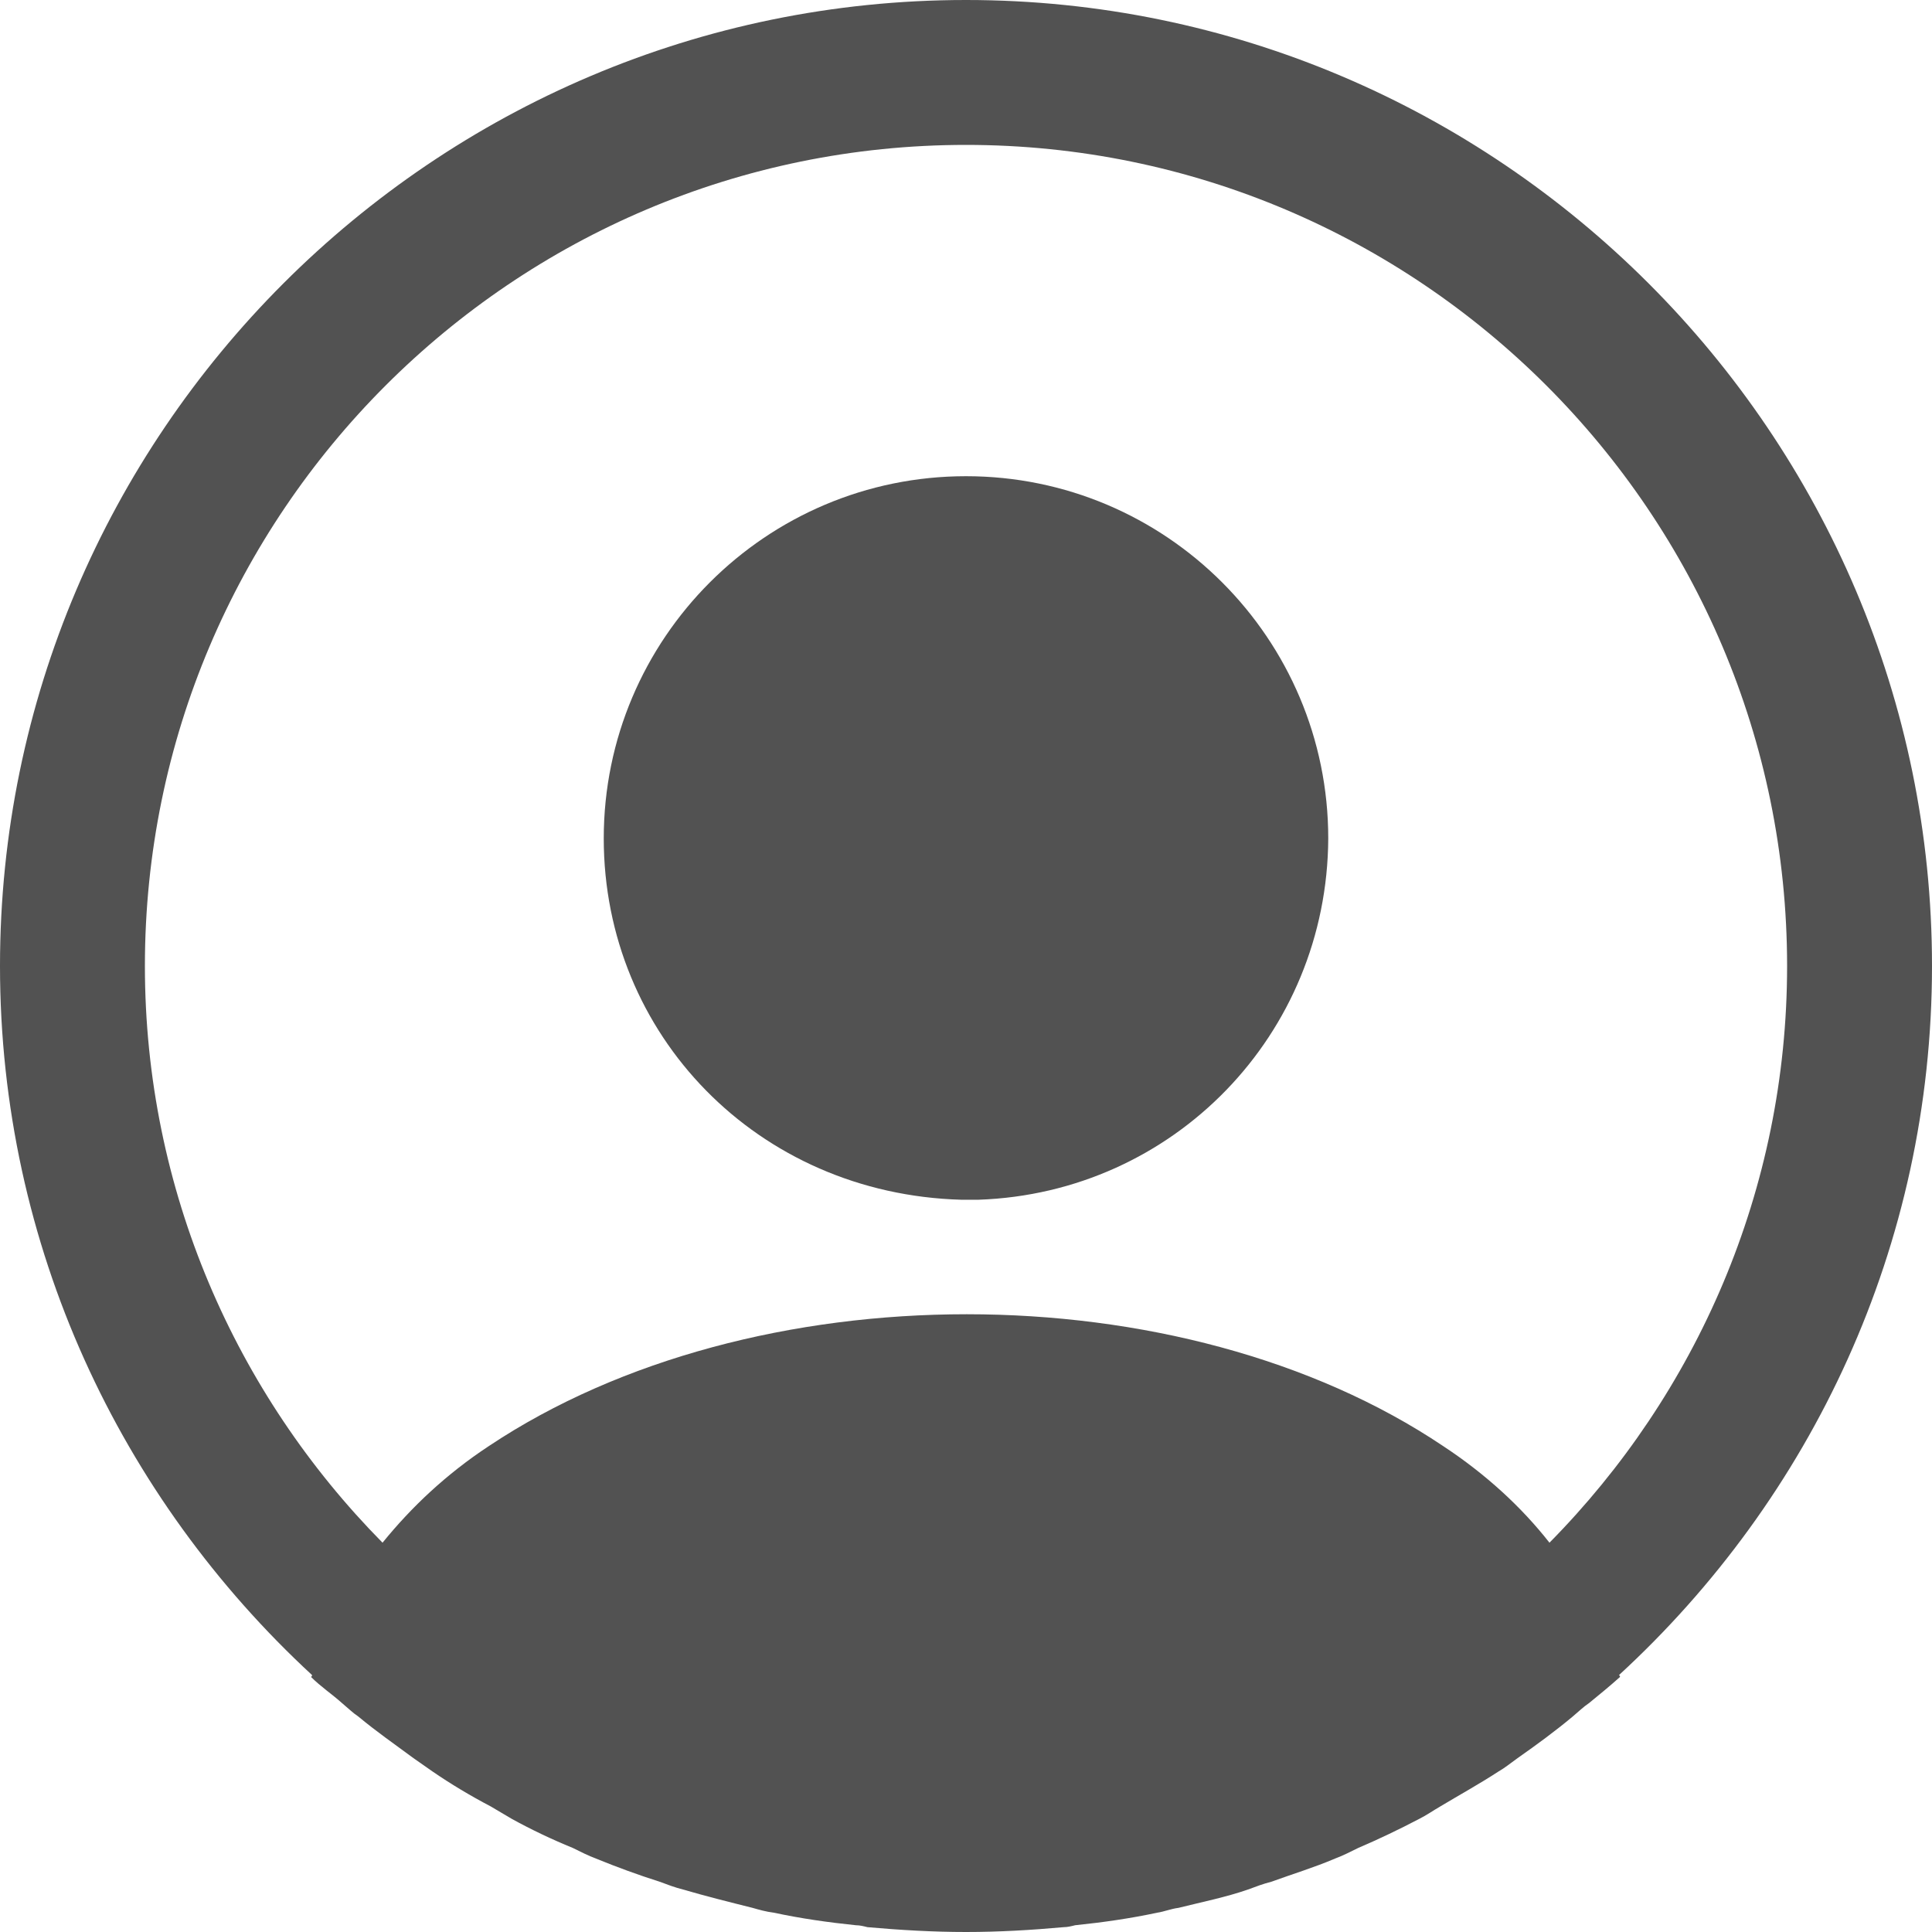 <svg width="158" height="158" viewBox="0 0 158 158" fill="none" xmlns="http://www.w3.org/2000/svg">
<path d="M158 79C158 35.471 122.529 0 79 0C35.471 0 0 35.471 0 79C0 101.91 9.875 122.529 25.517 136.986C25.517 137.065 25.517 137.065 25.438 137.144C26.228 137.934 27.176 138.566 27.966 139.277C28.44 139.672 28.835 140.067 29.309 140.383C30.731 141.568 32.311 142.674 33.812 143.78C34.365 144.175 34.839 144.491 35.392 144.886C36.893 145.913 38.473 146.861 40.132 147.73C40.685 148.046 41.317 148.441 41.87 148.757C43.45 149.626 45.109 150.416 46.847 151.127C47.479 151.443 48.111 151.759 48.743 151.996C50.481 152.707 52.219 153.339 53.957 153.892C54.589 154.129 55.221 154.366 55.853 154.524C57.749 155.077 59.645 155.551 61.541 156.025C62.094 156.183 62.647 156.341 63.279 156.42C65.491 156.894 67.703 157.21 69.994 157.447C70.31 157.447 70.626 157.526 70.942 157.605C73.628 157.842 76.314 158 79 158C81.686 158 84.372 157.842 86.979 157.605C87.295 157.605 87.611 157.526 87.927 157.447C90.218 157.21 92.43 156.894 94.642 156.42C95.195 156.341 95.748 156.104 96.38 156.025C98.276 155.551 100.251 155.156 102.068 154.524C102.7 154.287 103.332 154.05 103.964 153.892C105.702 153.26 107.519 152.707 109.178 151.996C109.81 151.759 110.442 151.443 111.074 151.127C112.733 150.416 114.392 149.626 116.051 148.757C116.683 148.441 117.236 148.046 117.789 147.73C119.369 146.782 120.949 145.913 122.529 144.886C123.082 144.57 123.556 144.175 124.109 143.78C125.689 142.674 127.19 141.568 128.612 140.383C129.086 139.988 129.481 139.593 129.955 139.277C130.824 138.566 131.693 137.855 132.483 137.144C132.483 137.065 132.483 137.065 132.404 136.986C148.125 122.529 158 101.91 158 79ZM118.026 118.263C96.617 103.885 61.541 103.885 39.974 118.263C36.498 120.554 33.654 123.24 31.284 126.163C19.276 113.997 11.85 97.328 11.85 79C11.85 41.949 41.949 11.85 79 11.85C116.051 11.85 146.15 41.949 146.15 79C146.15 97.328 138.724 113.997 126.716 126.163C124.425 123.24 121.502 120.554 118.026 118.263Z" fill="#525252"/>
<path d="M79 38.944C62.647 38.944 49.375 52.216 49.375 68.569C49.375 84.606 61.936 97.641 78.605 98.115H79.316H79.869H80.027C95.985 97.562 108.546 84.606 108.625 68.569C108.625 52.216 95.353 38.944 79 38.944Z" fill="#525252"/>
</svg>
